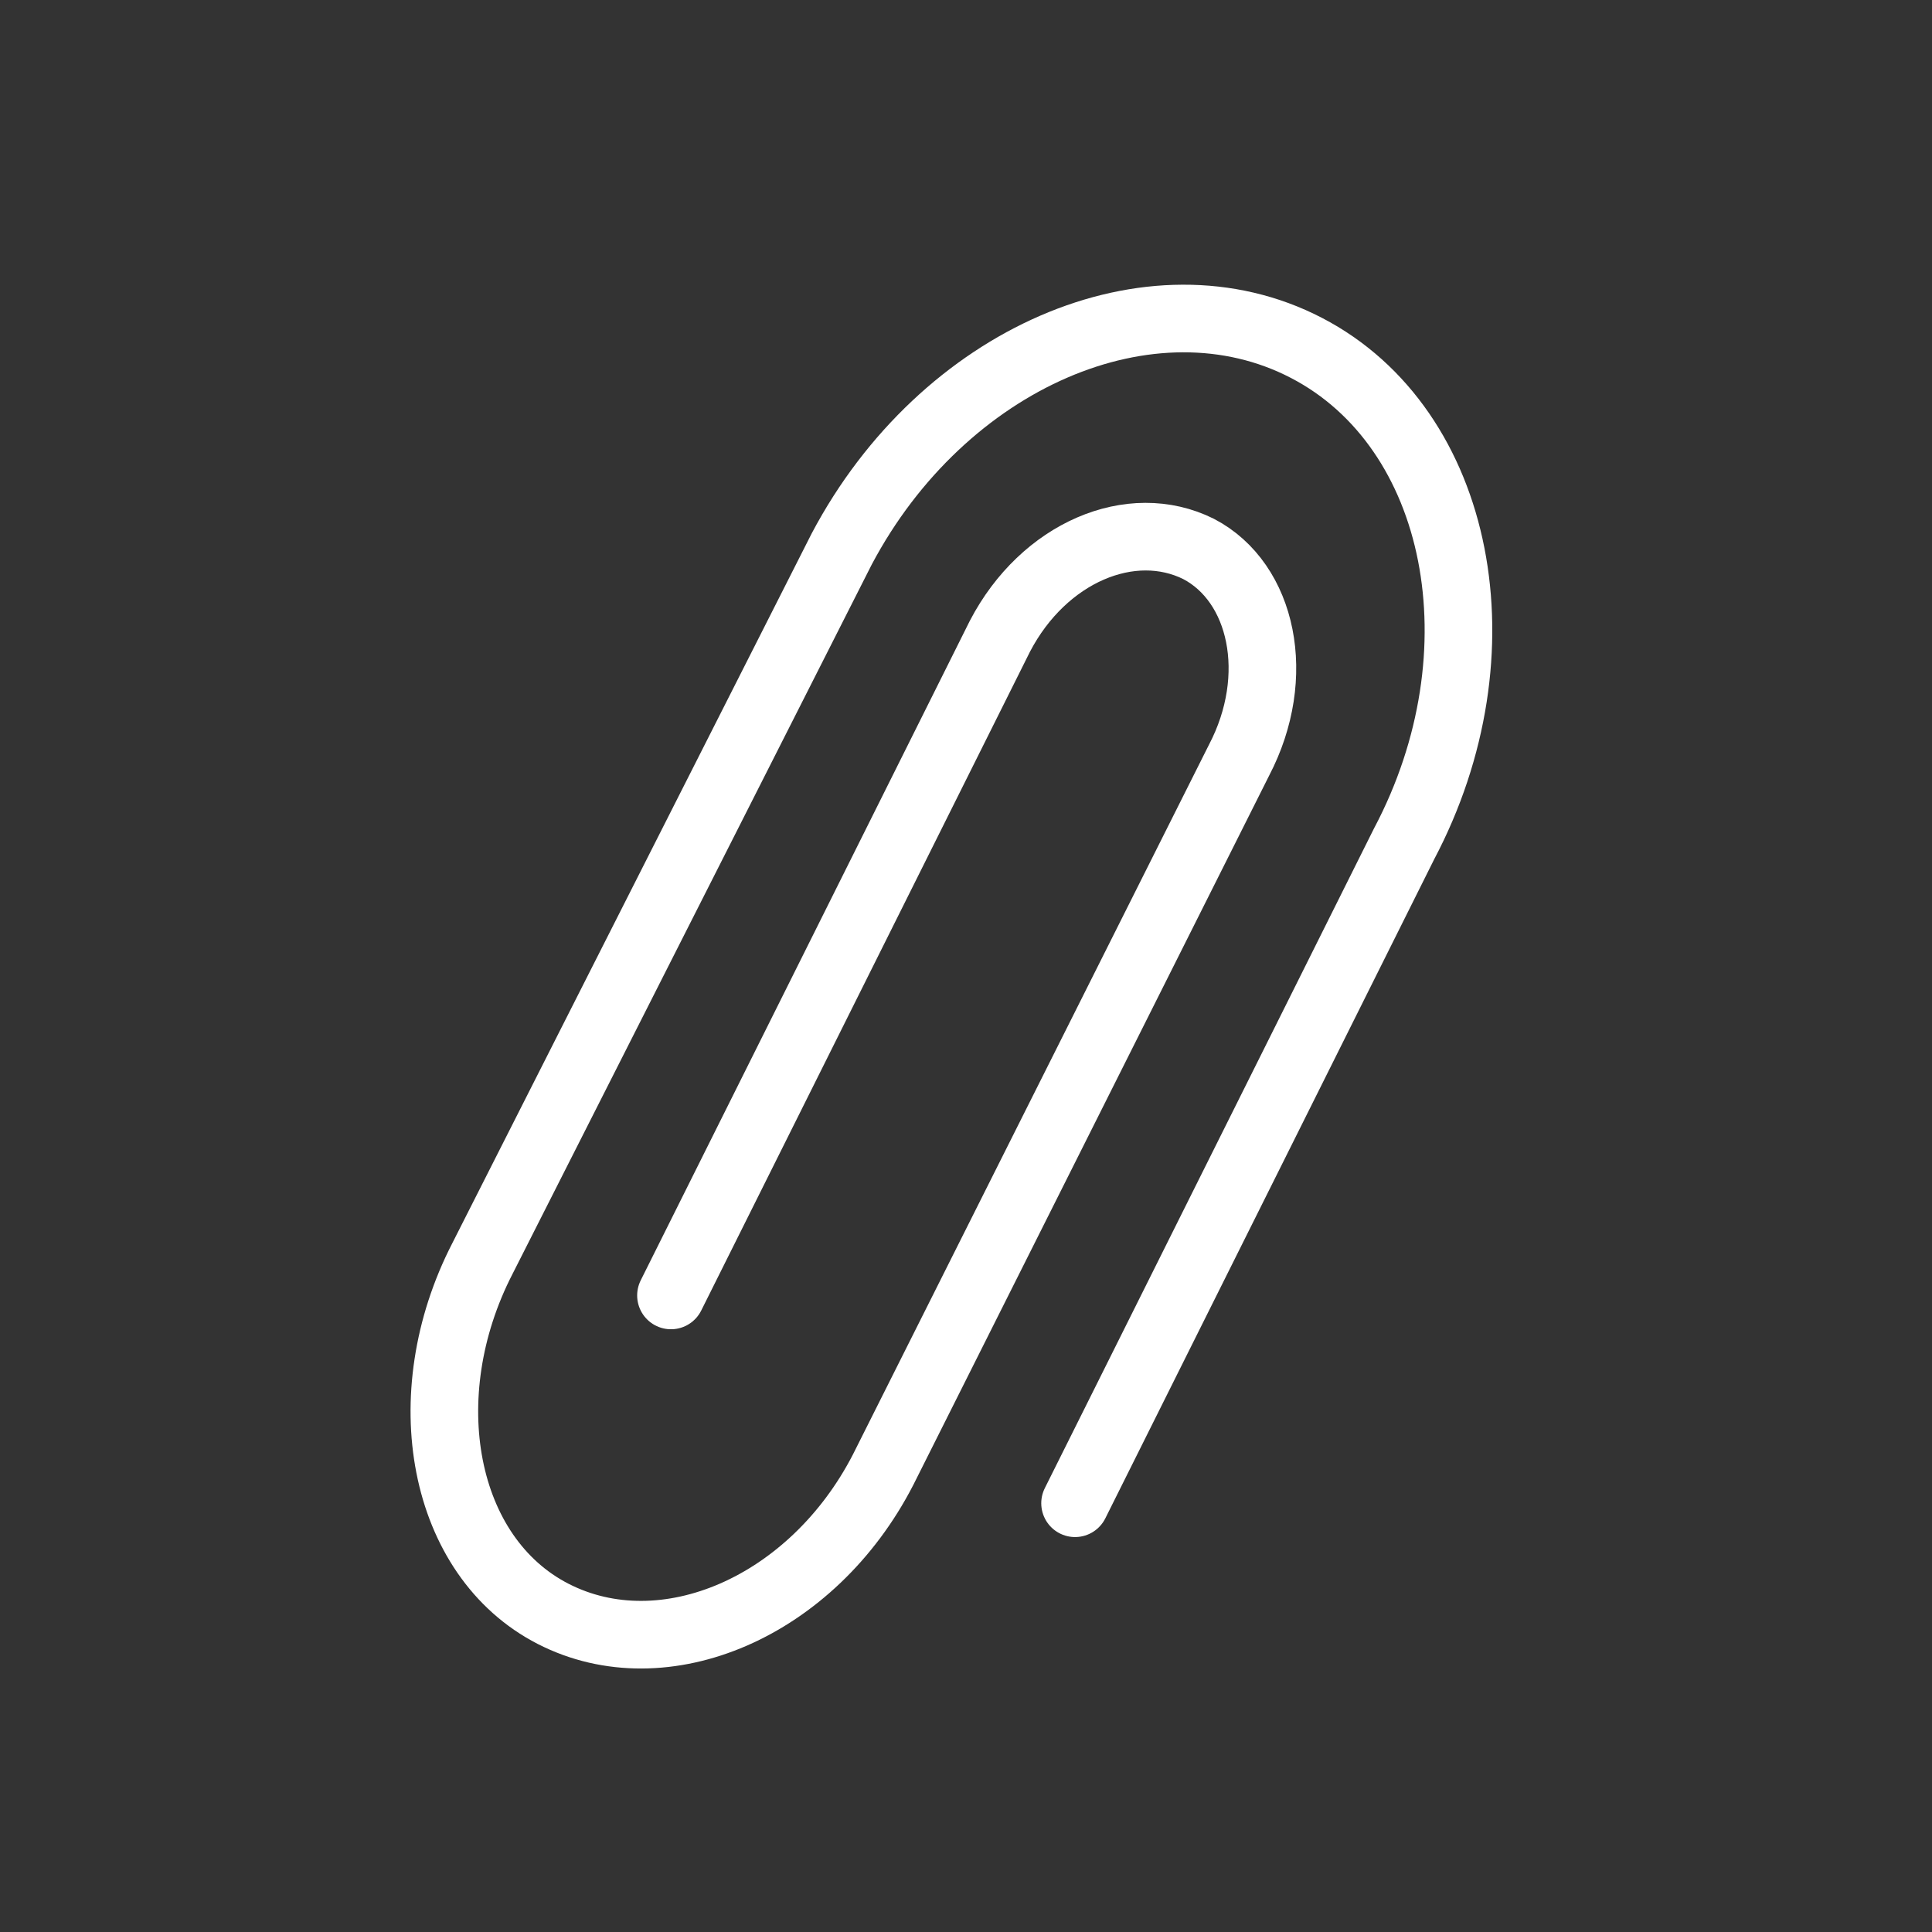 <?xml version="1.0" encoding="UTF-8" standalone="no"?>
<svg width="100px" height="100px" viewBox="0 0 100 100" version="1.1" xmlns="http://www.w3.org/2000/svg" xmlns:xlink="http://www.w3.org/1999/xlink">
    <rect x="0" y="0" width="100" height="100" fill="#333333" stroke="none"/>
    <!-- Generator: Sketch 3.6.1 (26313) - http://www.bohemiancoding.com/sketch -->
    <title>attach-wht</title>
    <desc>Created with Sketch.</desc>
    <defs></defs>
    <g id="Page-1" stroke="none" stroke-width="1" fill="none" fill-rule="evenodd" stroke-linecap="round">
        <g id="attach-wht" stroke="#FFFFFF" stroke-width="3.5">
            <path d="M55.645,77.808 L72.675,43.679 C77.904,33.792 75.638,22.168 67.621,18.007 C59.603,13.843 48.797,18.526 43.567,28.415 L24.97,65.143 C21.308,72.256 22.878,80.583 28.63,83.533 C34.382,86.482 42.051,83.185 45.71,76.072 L64.134,39.344 C66.4,35.007 65.355,30.148 62.042,28.415 C58.558,26.679 54.024,28.588 51.759,32.924 L34.729,67.052" id="Page-1"></path>
        </g>
    </g>
</svg>